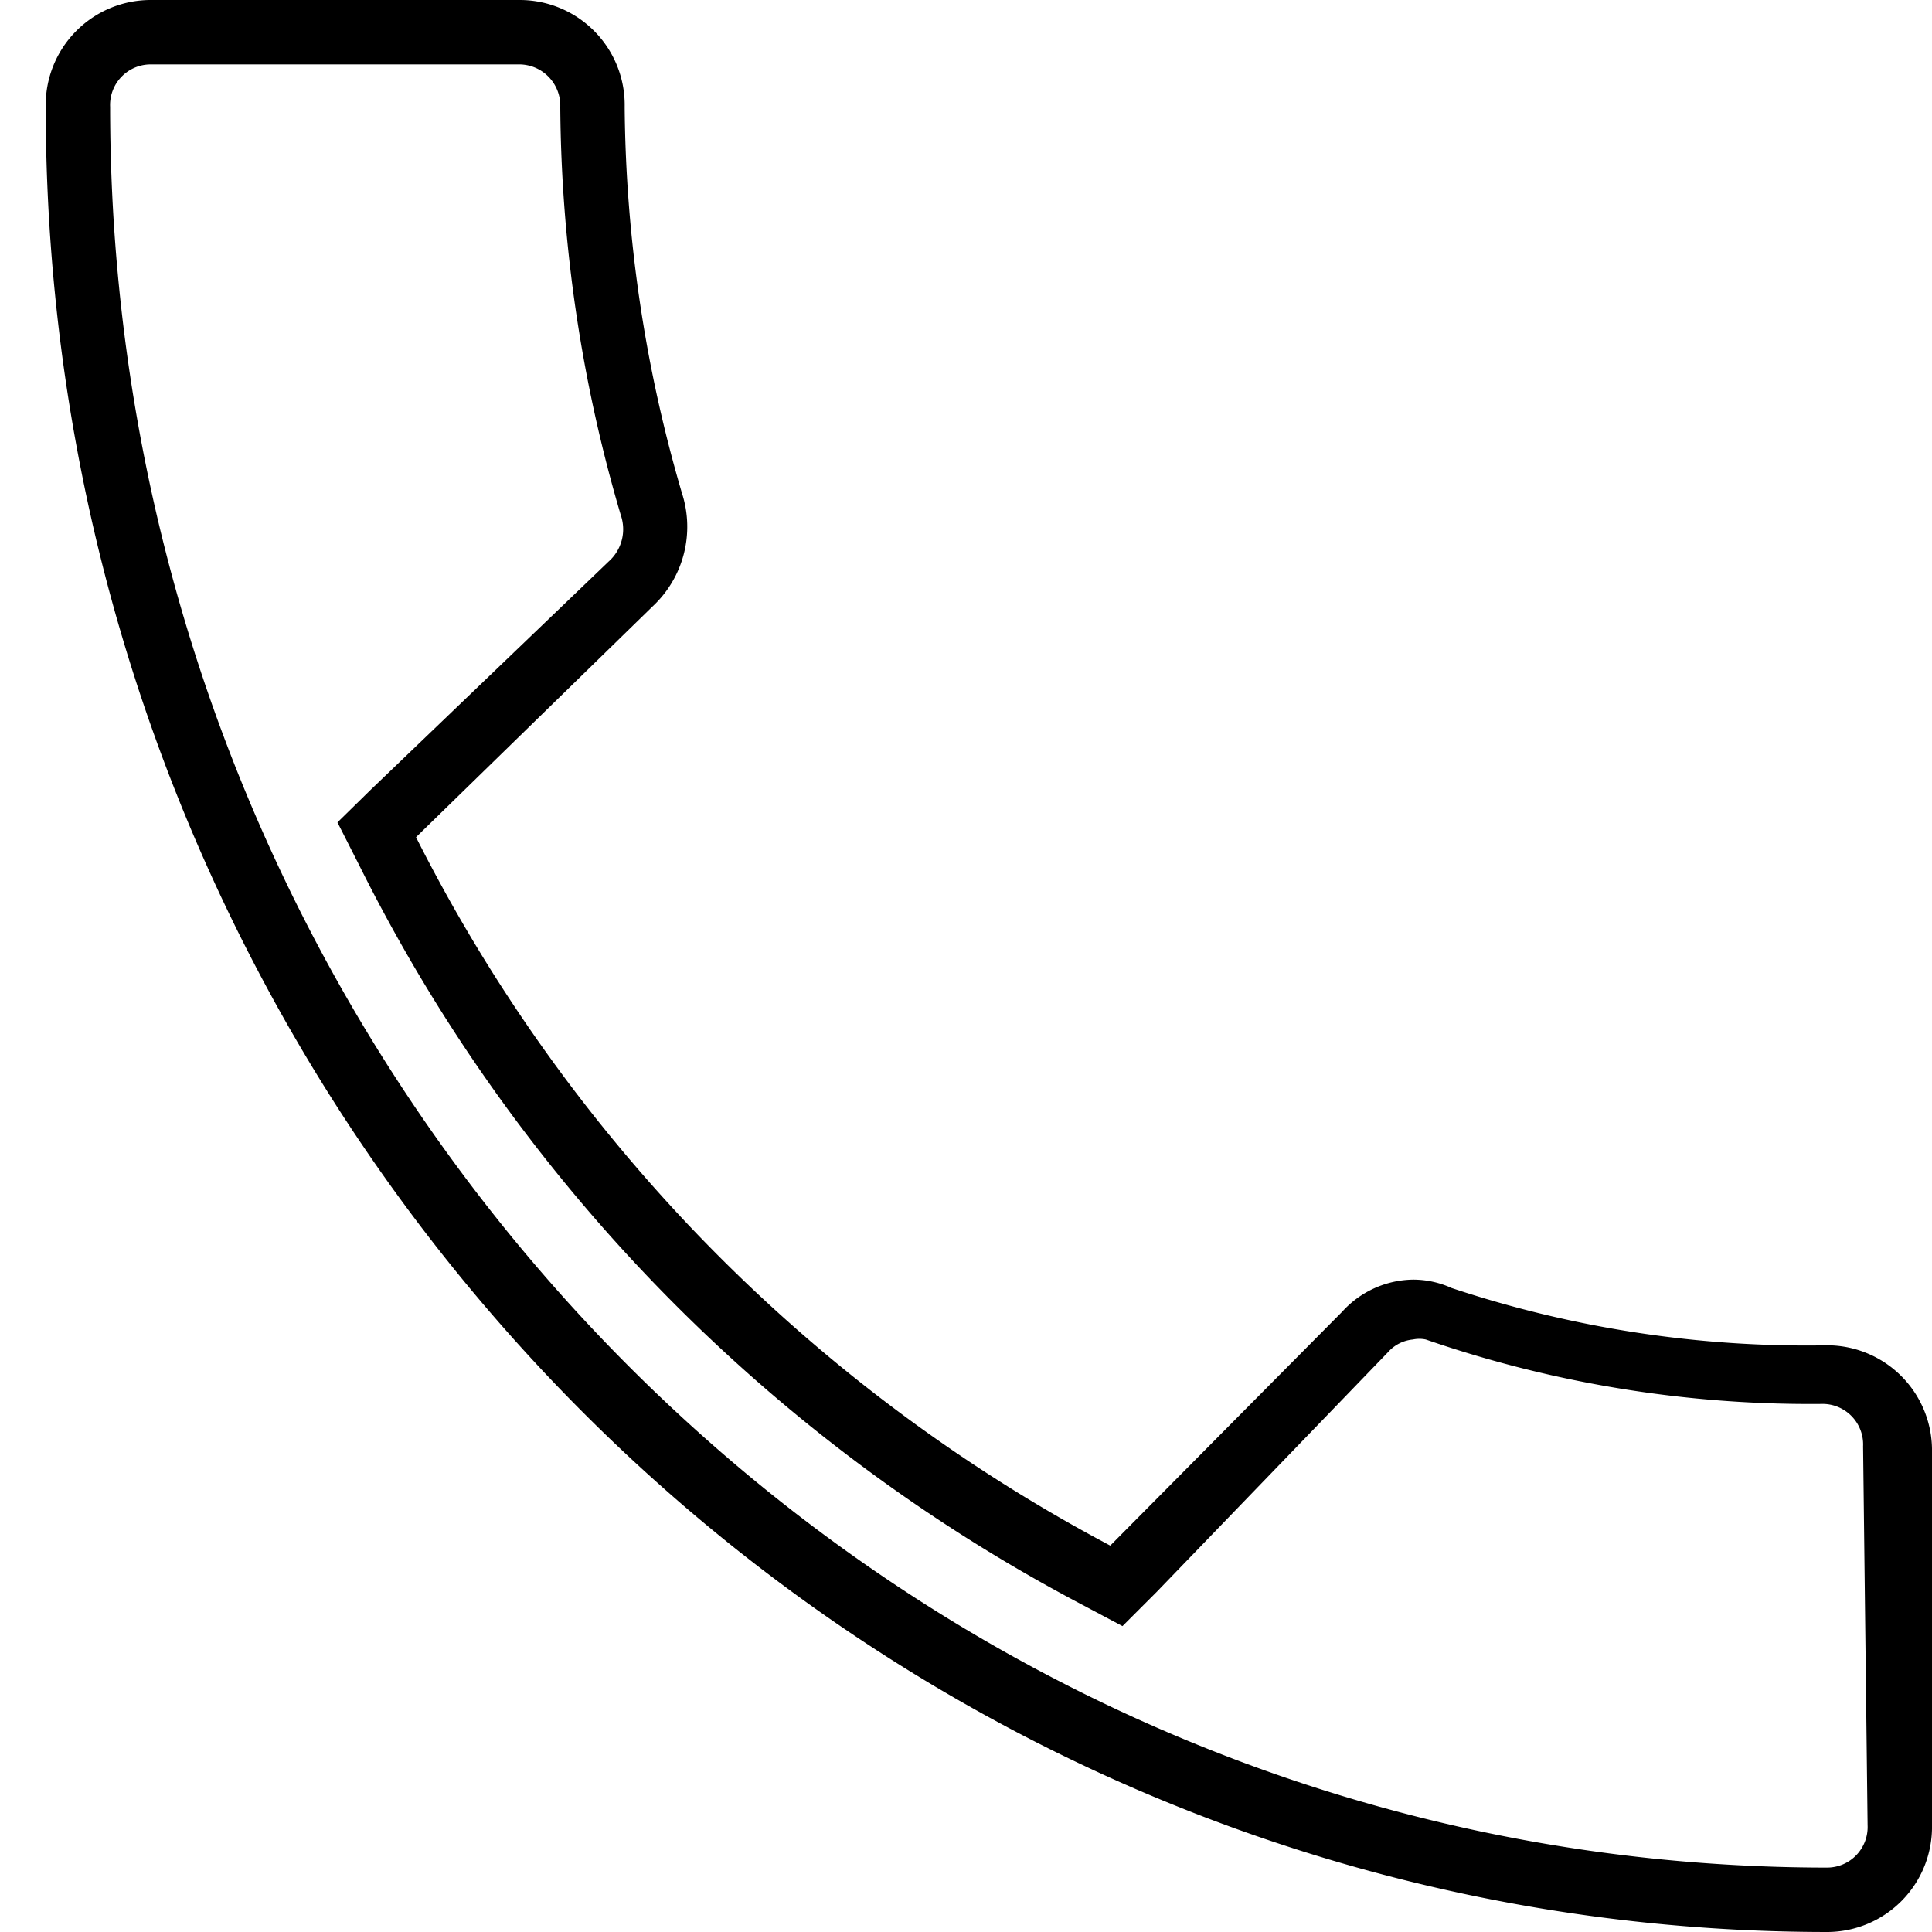 <svg xmlns="http://www.w3.org/2000/svg" width="30" height="30" viewBox="0 0 30 30"><path d="M28.38,20.89A17.44,17.44,0,0,1,22.54,20a1.44,1.44,0,0,0-.6-.13,1.51,1.51,0,0,0-1.1.5L17.24,24A25.37,25.37,0,0,1,6.46,13l3.68-3.59a1.69,1.69,0,0,0,.45-1.75,21.84,21.84,0,0,1-.89-6A1.63,1.63,0,0,0,8.08,0H2.33A1.63,1.63,0,0,0,.71,1.66C.71,17.3,13.11,30,28.38,30A1.63,1.63,0,0,0,30,28.34V22.55A1.63,1.63,0,0,0,28.38,20.89ZM29,28.34a.63.63,0,0,1-.62.66C13.68,29,1.71,16.73,1.71,1.66A.63.63,0,0,1,2.33,1H8.08a.64.64,0,0,1,.62.66A22.91,22.91,0,0,0,9.64,8a.67.67,0,0,1-.19.72L5.76,12.26l-.52.51.33.65A26.15,26.15,0,0,0,16.77,24.9l.66.35.53-.53L21.55,21a.59.59,0,0,1,.39-.2.48.48,0,0,1,.2,0l0,0h0a18.28,18.28,0,0,0,6.17,1,.63.63,0,0,1,.62.66Z" /></svg>